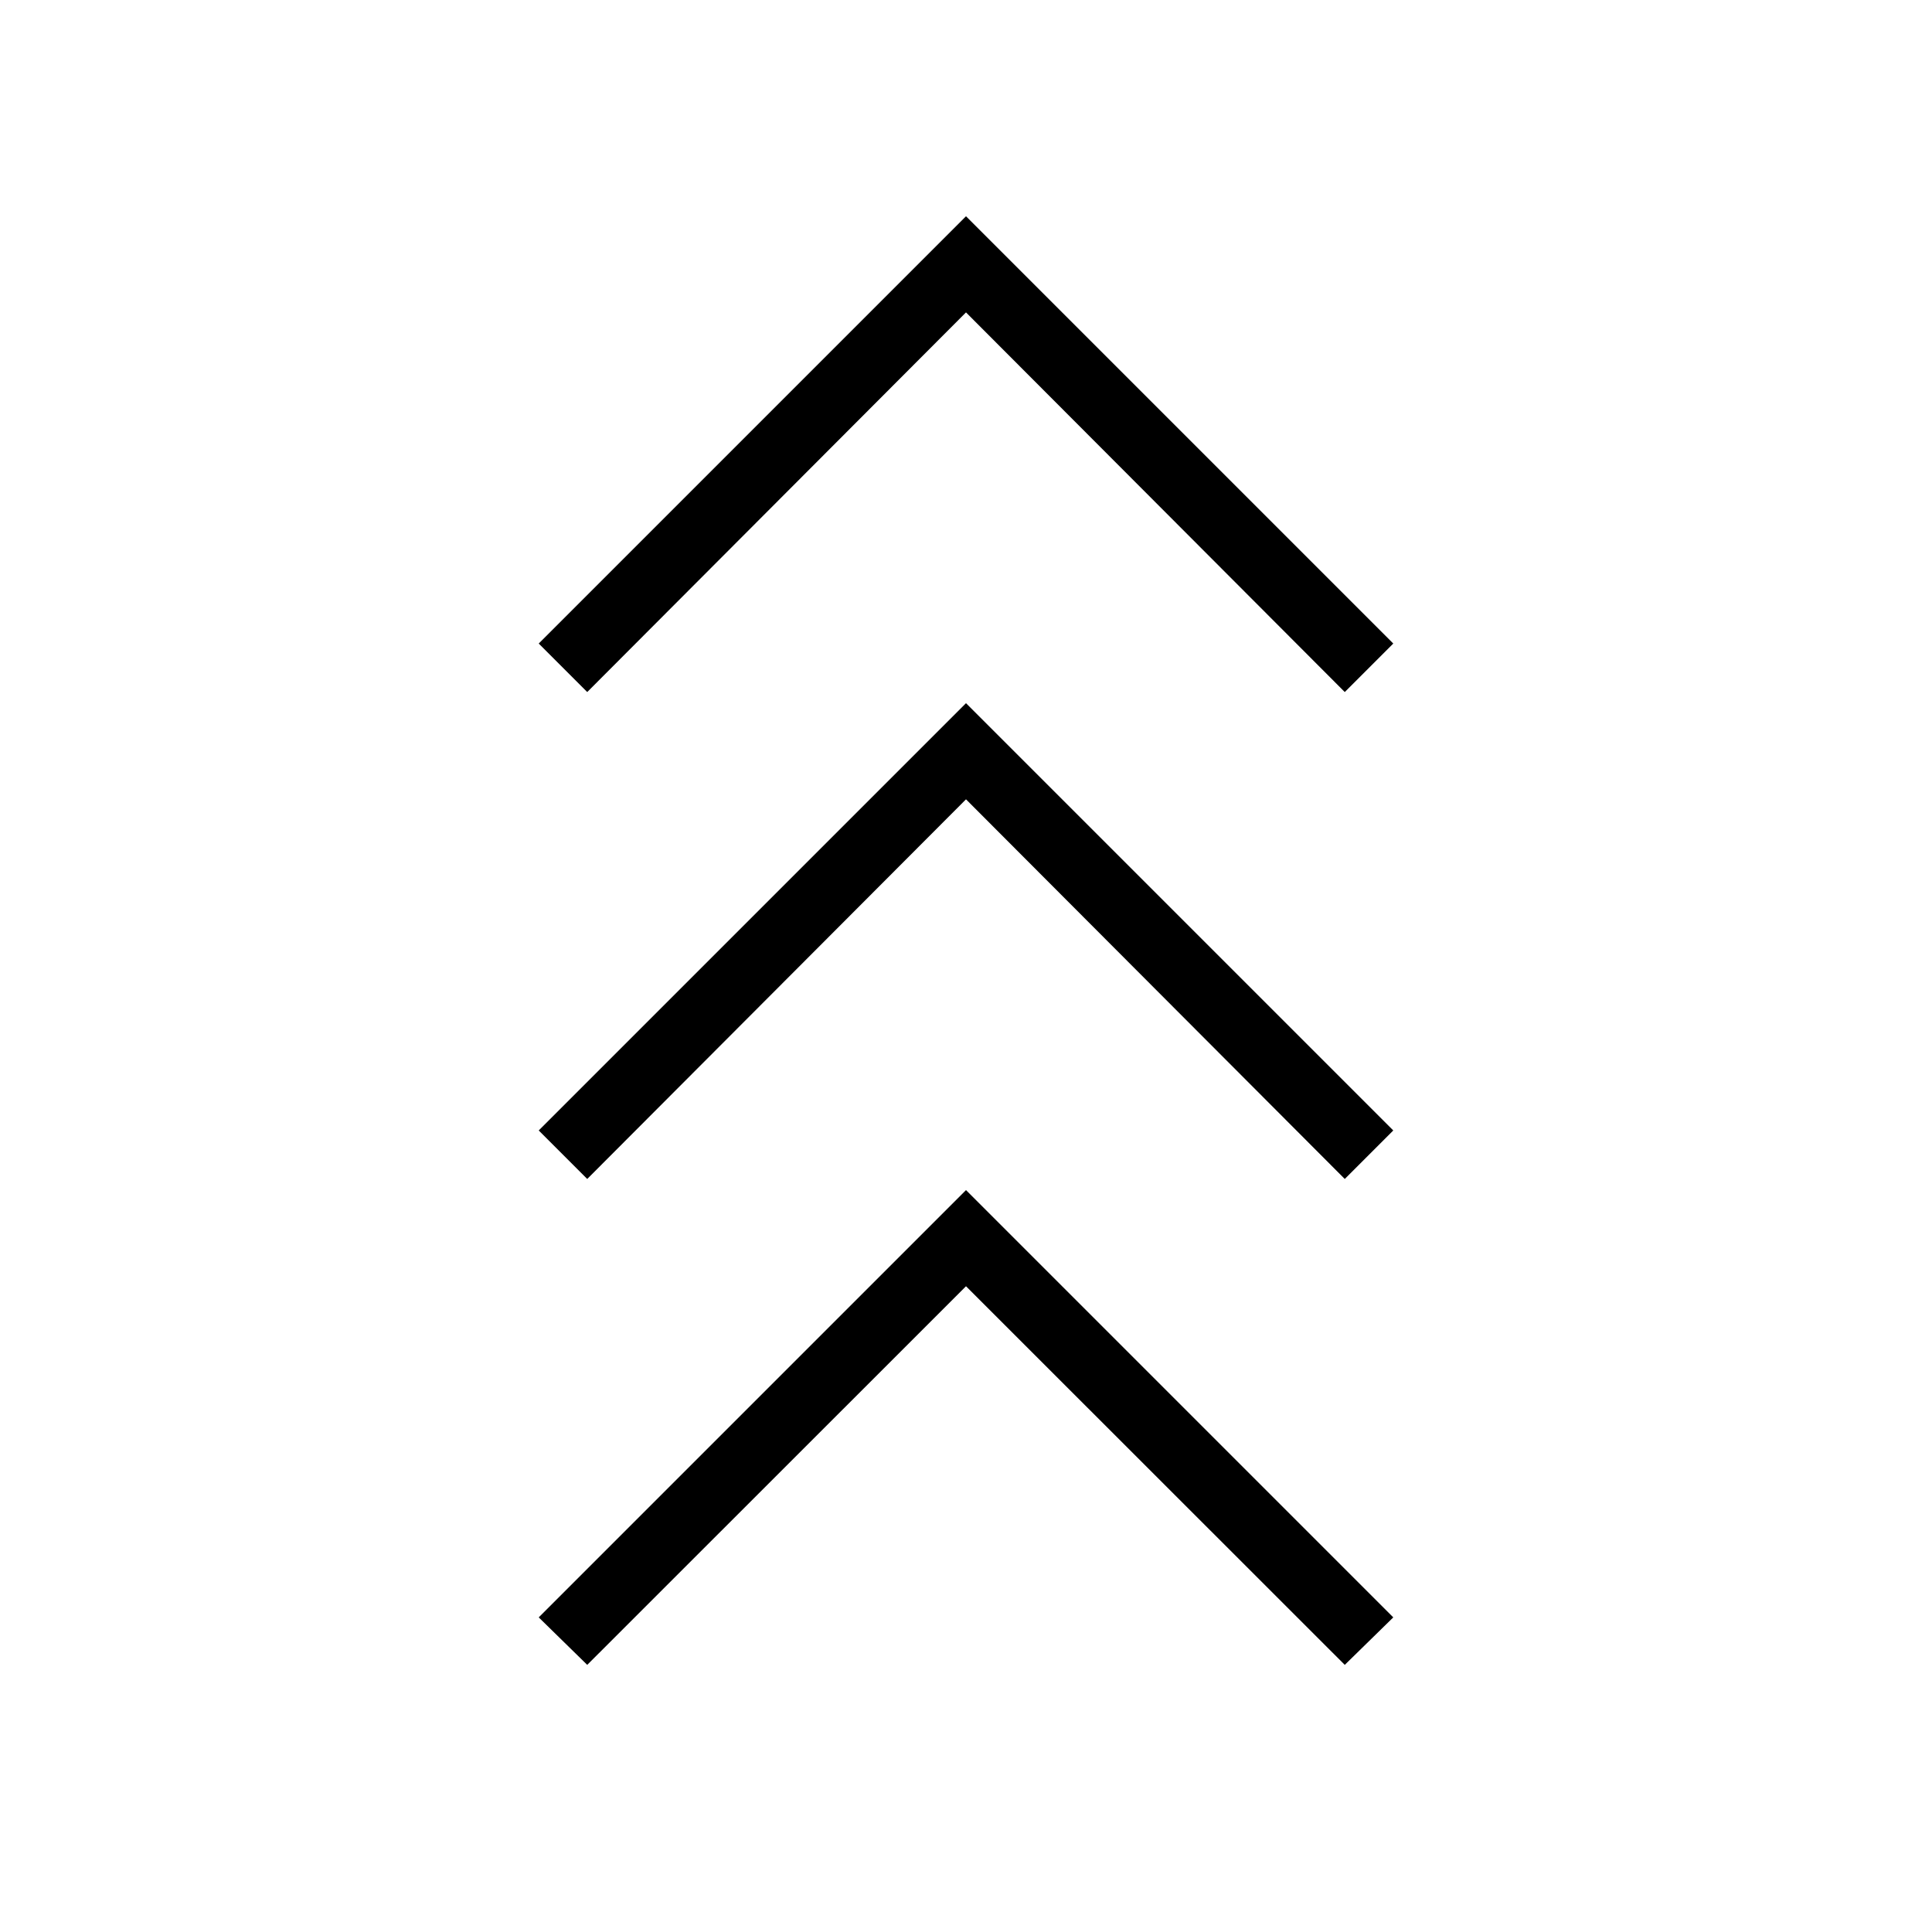 <svg xmlns="http://www.w3.org/2000/svg" height="40" viewBox="0 -960 960 960" width="40"><path d="m291.79-132.74-24.1-23.59L480-368.64l212.31 212.31-24.1 23.59L480-320.87 291.79-132.74Zm0-241.44-24.1-24.1L480-610.59l212.31 212.31-24.1 24.1L480-562.82 291.79-374.18Zm0-241.95-24.1-24.1L480-852.54l212.31 212.31-24.1 24.1L480-804.77 291.79-616.13Z"/></svg>